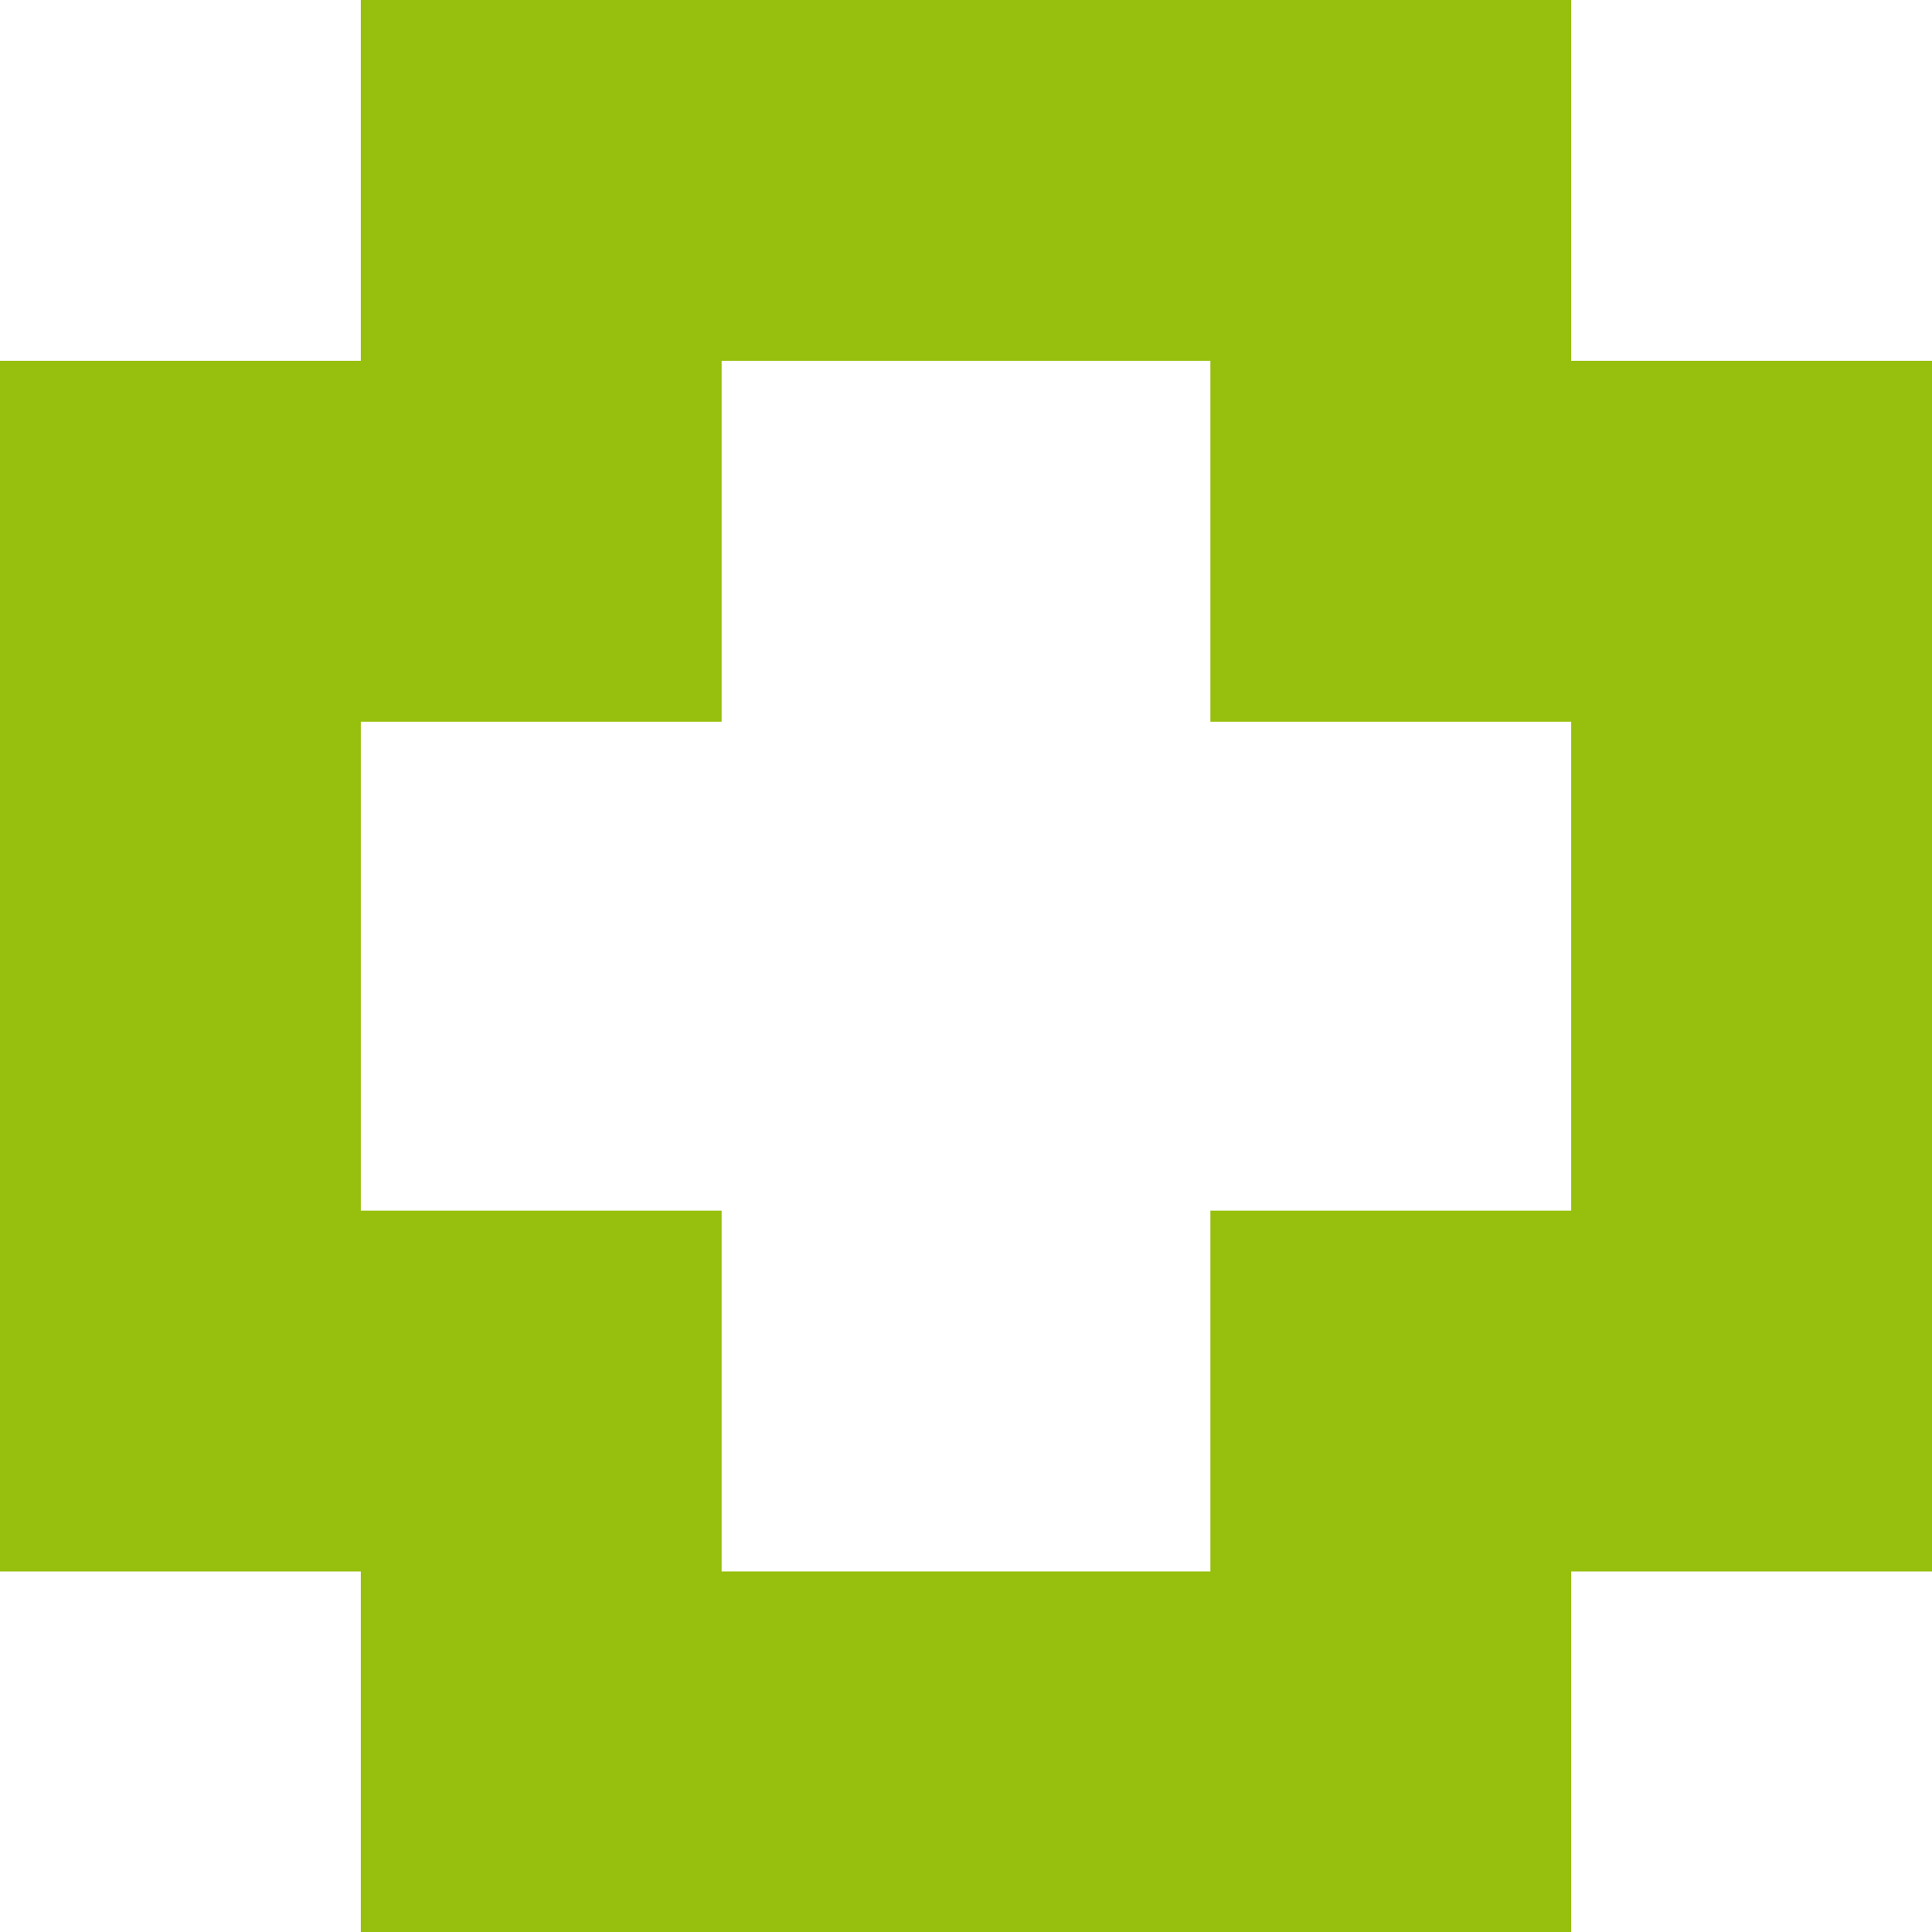 <?xml version="1.0" encoding="utf-8"?>
<!-- Generator: Adobe Illustrator 14.0.0, SVG Export Plug-In . SVG Version: 6.00 Build 43363)  -->
<!DOCTYPE svg PUBLIC "-//W3C//DTD SVG 1.1//EN" "http://www.w3.org/Graphics/SVG/1.1/DTD/svg11.dtd">
<svg version="1.1" id="Layer_1" xmlns="http://www.w3.org/2000/svg" xmlns:xlink="http://www.w3.org/1999/xlink" x="0px" y="0px"
	 width="83px" height="83.004px" viewBox="0 0 83 83.004" enable-background="new 0 0 83 83.004" xml:space="preserve">
<path fill="#97BF0D" d="M67.5,15.5V0h-52v15.5H0v52.011h15.5v15.5h52v-15.5H83V15.5H67.5z M67.5,52.011H52v15.5H31v-15.5H15.5
	V31.004H31V15.5h21v15.504h15.5V52.011z"/>
</svg>
